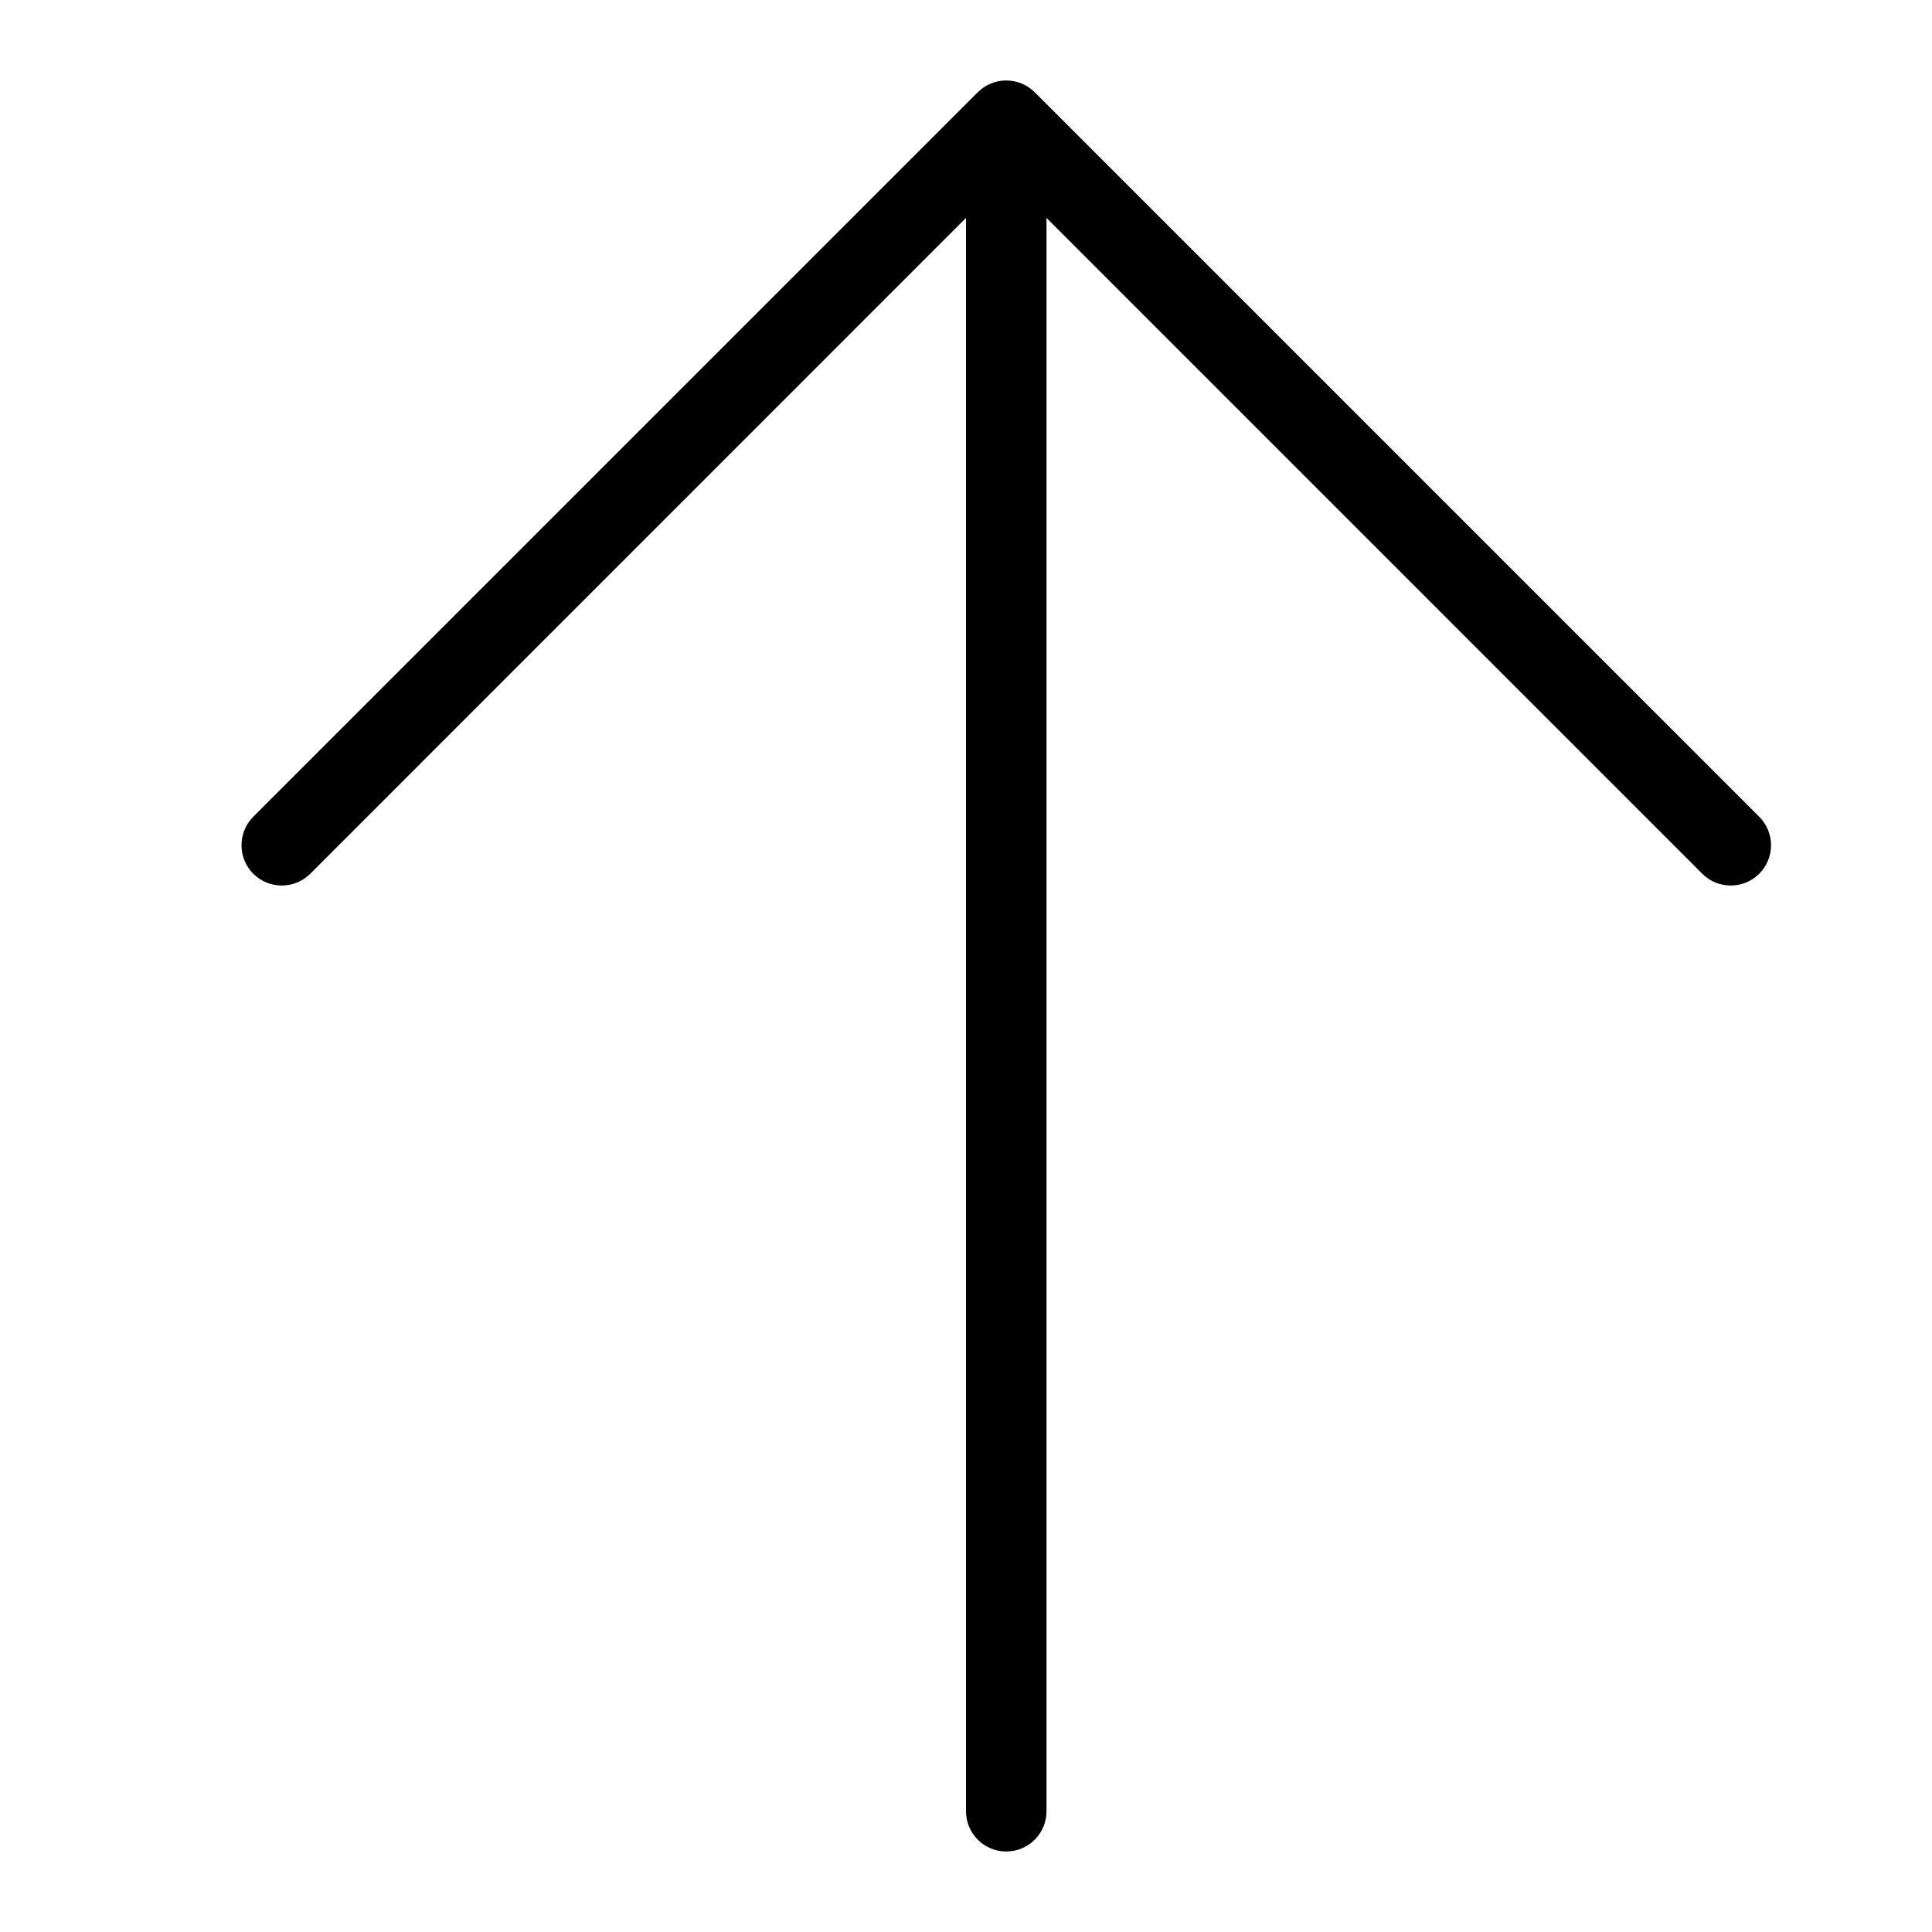 <svg width="24" height="24" viewBox="0 0 24 24" xmlns="http://www.w3.org/2000/svg"><title>navigation/arrow-tail-up_24</title><path d="M13 22.5l0-19.793 8.146 8.147c.196.195.512.195.708 0 .195-.196.195-.512 0-.708l-9-9c-.196-.195-.512-.195-.708 0l-9 9c-.097.098-.146.226-.146.354 0 .128.049.256.146.354.196.195.512.195.708 0l8.146-8.147 0 19.793c0 .276.224.5.5.5.276 0 .5-.224.5-.5" fill="#000" fill-rule="evenodd"/></svg>